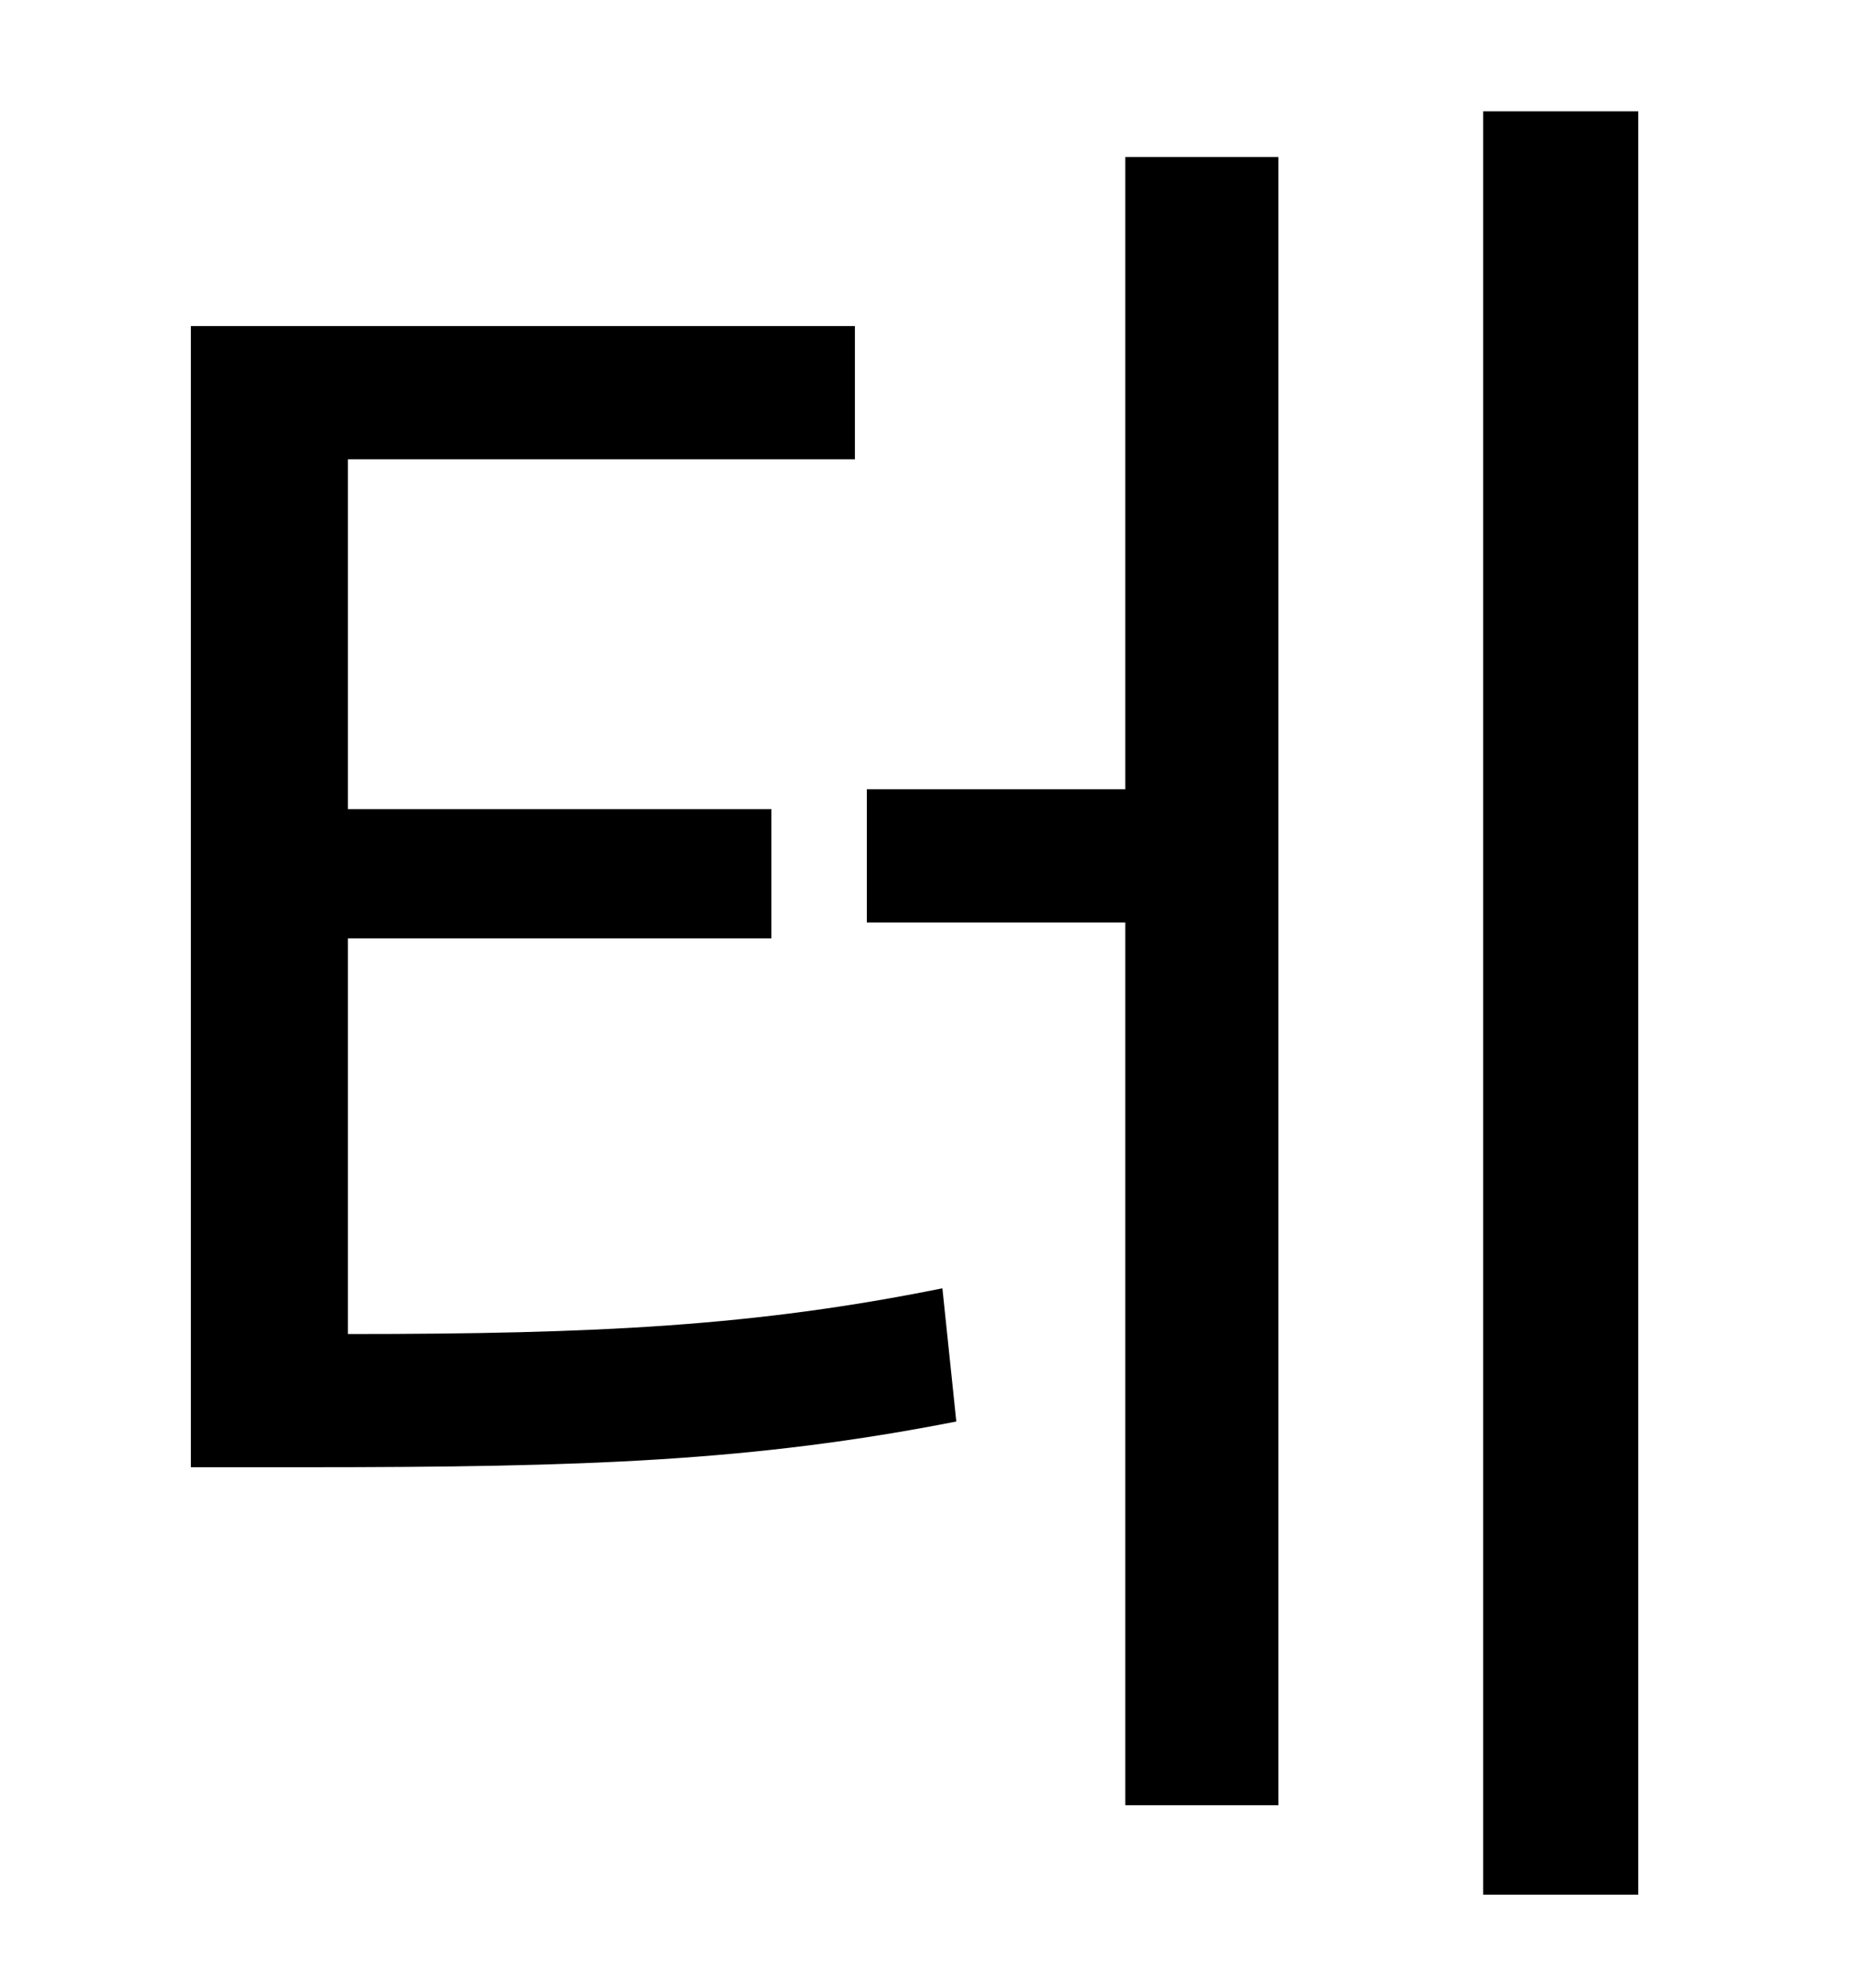 <?xml version="1.0" standalone="no"?>
<!DOCTYPE svg PUBLIC "-//W3C//DTD SVG 1.1//EN" "http://www.w3.org/Graphics/SVG/1.1/DTD/svg11.dtd" >
<svg xmlns="http://www.w3.org/2000/svg" xmlns:xlink="http://www.w3.org/1999/xlink" version="1.1" viewBox="-10 0 930 1000">
   <path fill="currentColor"
d="M165 472v199c126 0 205 -4 299 -23l7 67c-102 20 -186 23 -327 23h-58v-574h334v67h-255v176h213v65h-213zM556 397v-318h77v829h-77v-444h-130v-67h130zM736 56h78v897h-78v-897z" />
</svg>
